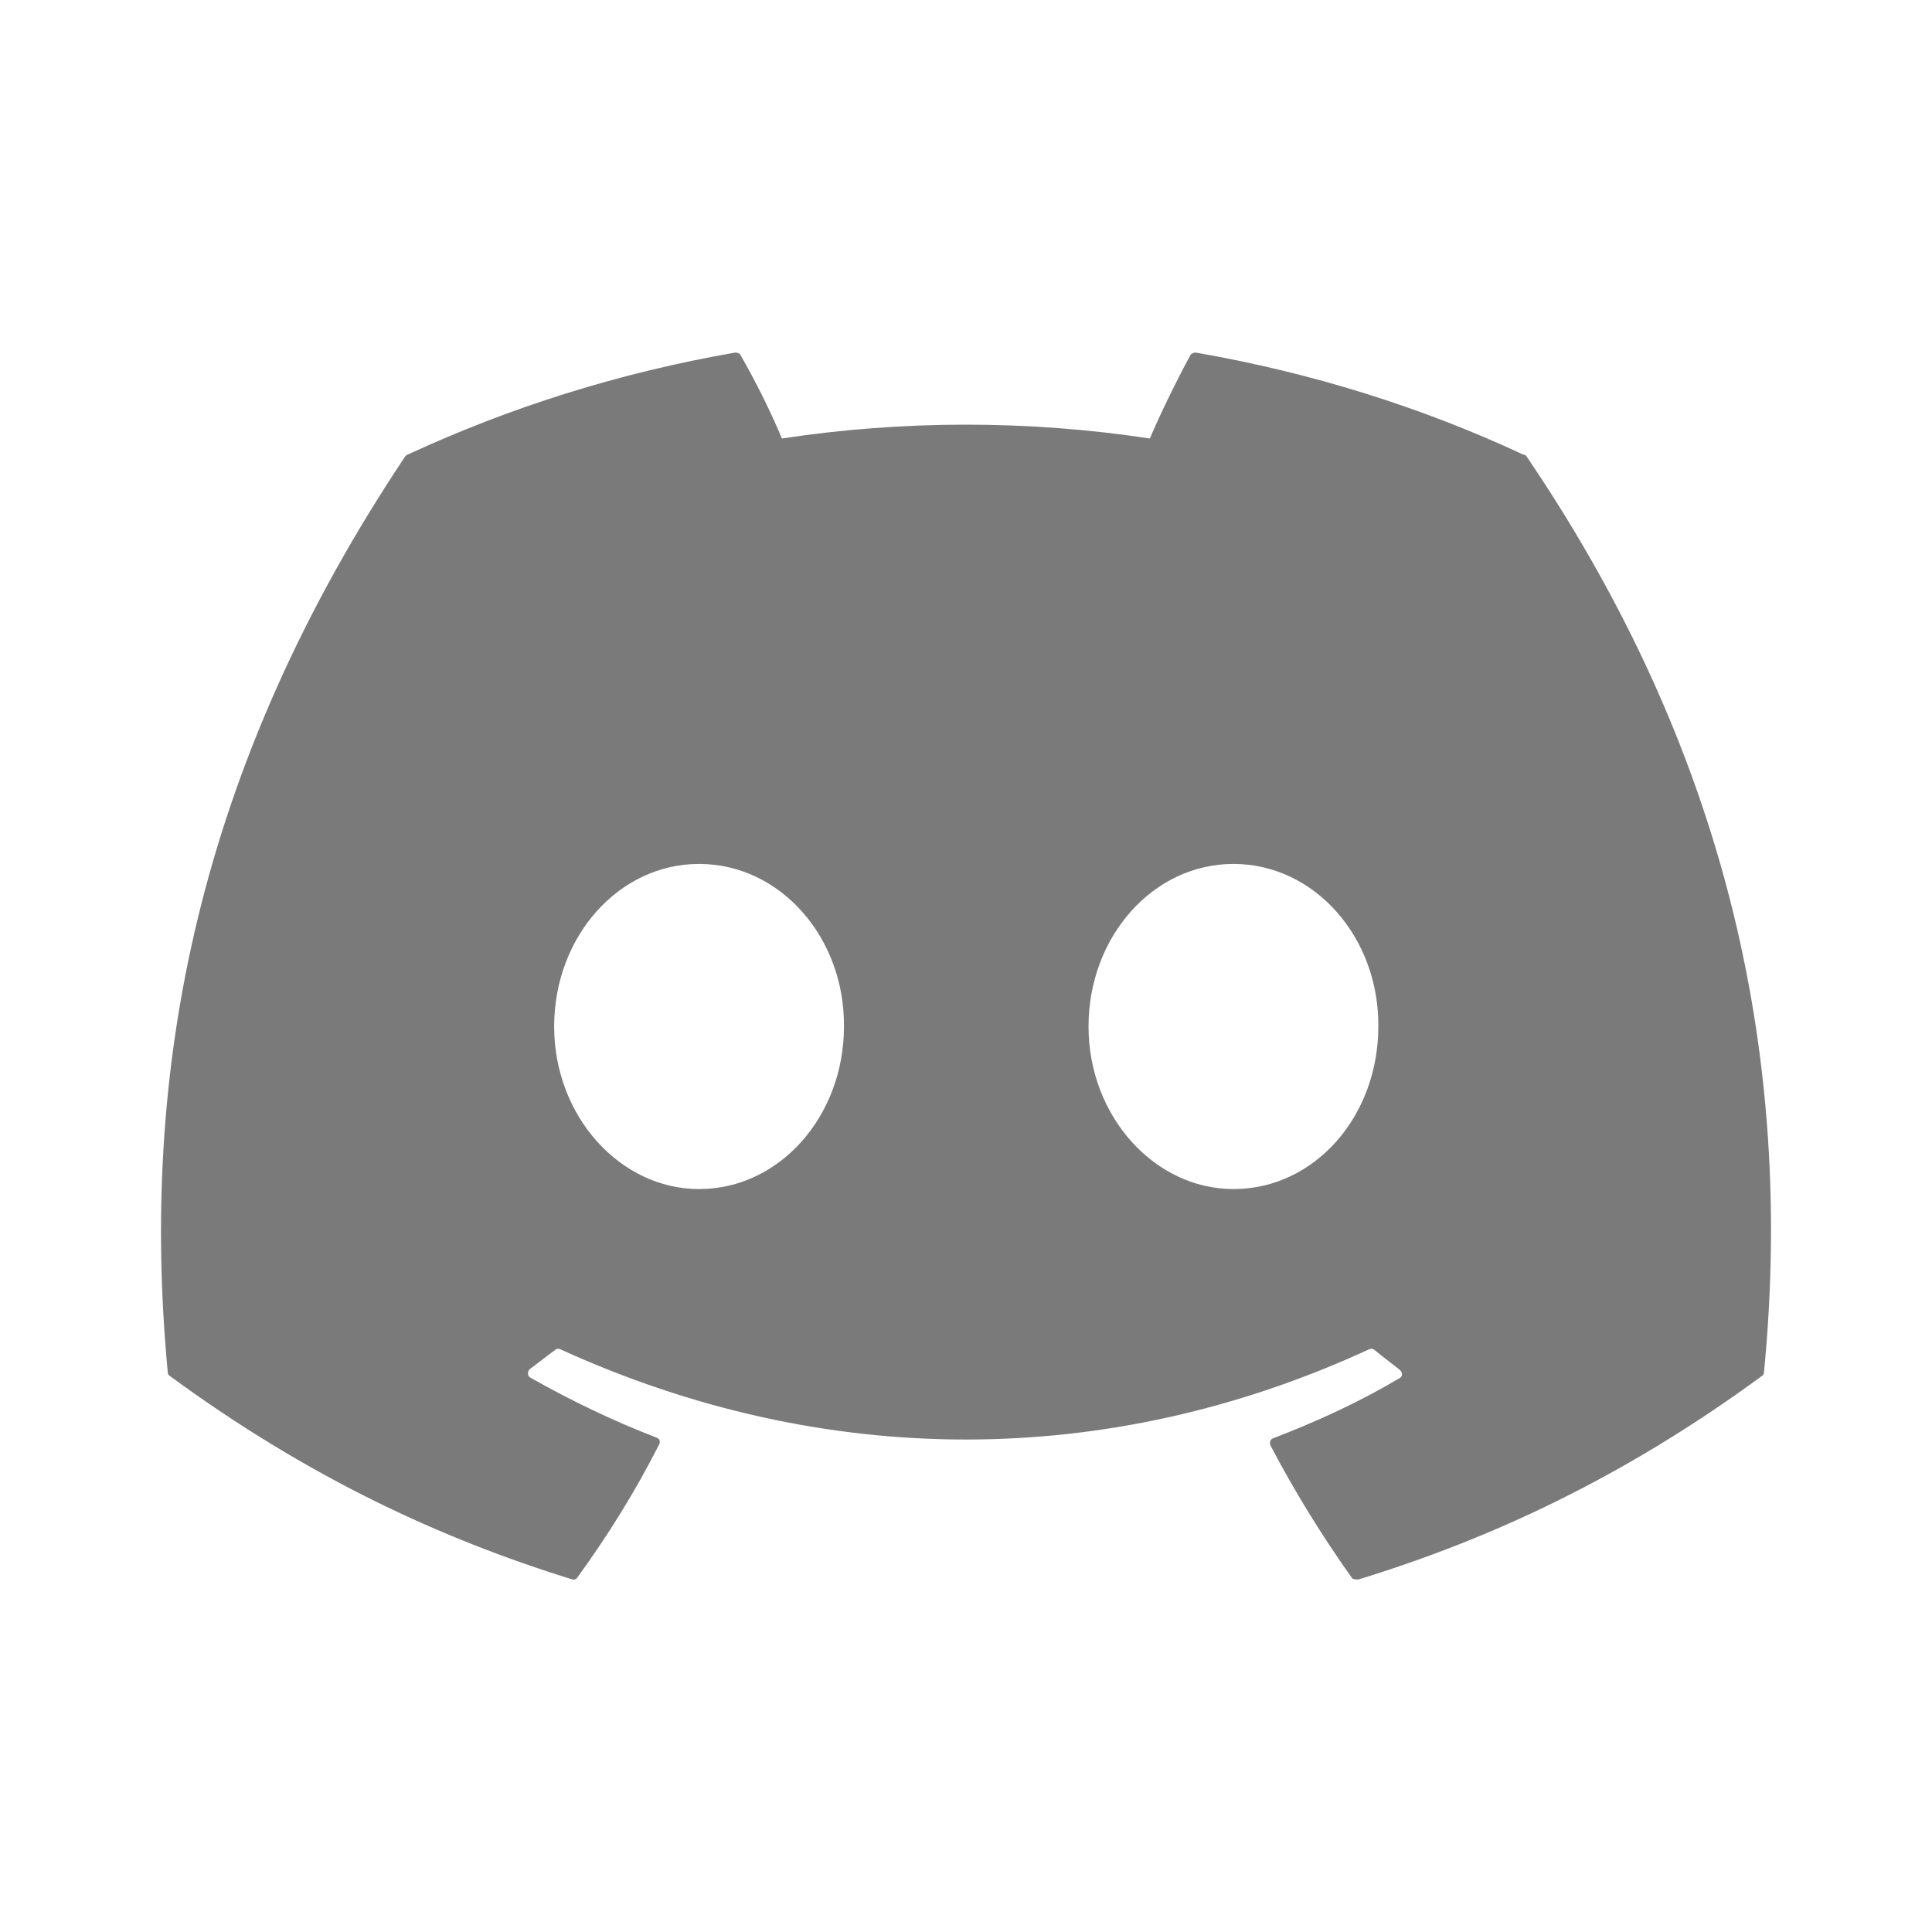 <svg width="24" height="24" viewBox="0 0 24 24" fill="none" xmlns="http://www.w3.org/2000/svg">
<path d="M18.922 5.647C17.656 5.056 16.284 4.628 14.856 4.38C14.843 4.38 14.831 4.382 14.819 4.387C14.808 4.392 14.797 4.399 14.789 4.409C14.618 4.723 14.418 5.132 14.284 5.447C12.769 5.218 11.228 5.218 9.713 5.447C9.579 5.123 9.379 4.723 9.198 4.409C9.189 4.389 9.16 4.38 9.132 4.38C7.703 4.628 6.341 5.056 5.065 5.647C5.055 5.647 5.046 5.656 5.036 5.666C2.446 9.542 1.732 13.313 2.084 17.047C2.084 17.066 2.093 17.085 2.113 17.095C3.827 18.352 5.475 19.114 7.103 19.618C7.132 19.628 7.16 19.618 7.17 19.599C7.551 19.076 7.894 18.523 8.189 17.942C8.208 17.904 8.189 17.866 8.151 17.857C7.608 17.647 7.094 17.399 6.589 17.114C6.551 17.095 6.551 17.037 6.579 17.009C6.684 16.933 6.789 16.847 6.894 16.771C6.913 16.752 6.941 16.752 6.96 16.761C10.237 18.256 13.77 18.256 17.008 16.761C17.027 16.752 17.056 16.752 17.075 16.771C17.18 16.857 17.284 16.933 17.389 17.018C17.427 17.047 17.427 17.104 17.38 17.123C16.884 17.418 16.361 17.657 15.818 17.866C15.78 17.875 15.77 17.923 15.78 17.952C16.084 18.533 16.427 19.085 16.799 19.609C16.827 19.618 16.856 19.628 16.884 19.618C18.523 19.114 20.17 18.352 21.884 17.095C21.904 17.085 21.913 17.066 21.913 17.047C22.332 12.732 21.218 8.99 18.961 5.666C18.951 5.656 18.942 5.647 18.922 5.647ZM8.684 14.771C7.703 14.771 6.884 13.866 6.884 12.752C6.884 11.637 7.684 10.732 8.684 10.732C9.694 10.732 10.494 11.647 10.484 12.752C10.484 13.866 9.684 14.771 8.684 14.771ZM15.322 14.771C14.341 14.771 13.522 13.866 13.522 12.752C13.522 11.637 14.322 10.732 15.322 10.732C16.332 10.732 17.132 11.647 17.122 12.752C17.122 13.866 16.332 14.771 15.322 14.771Z" fill="#7A7A7A"/>
</svg>
